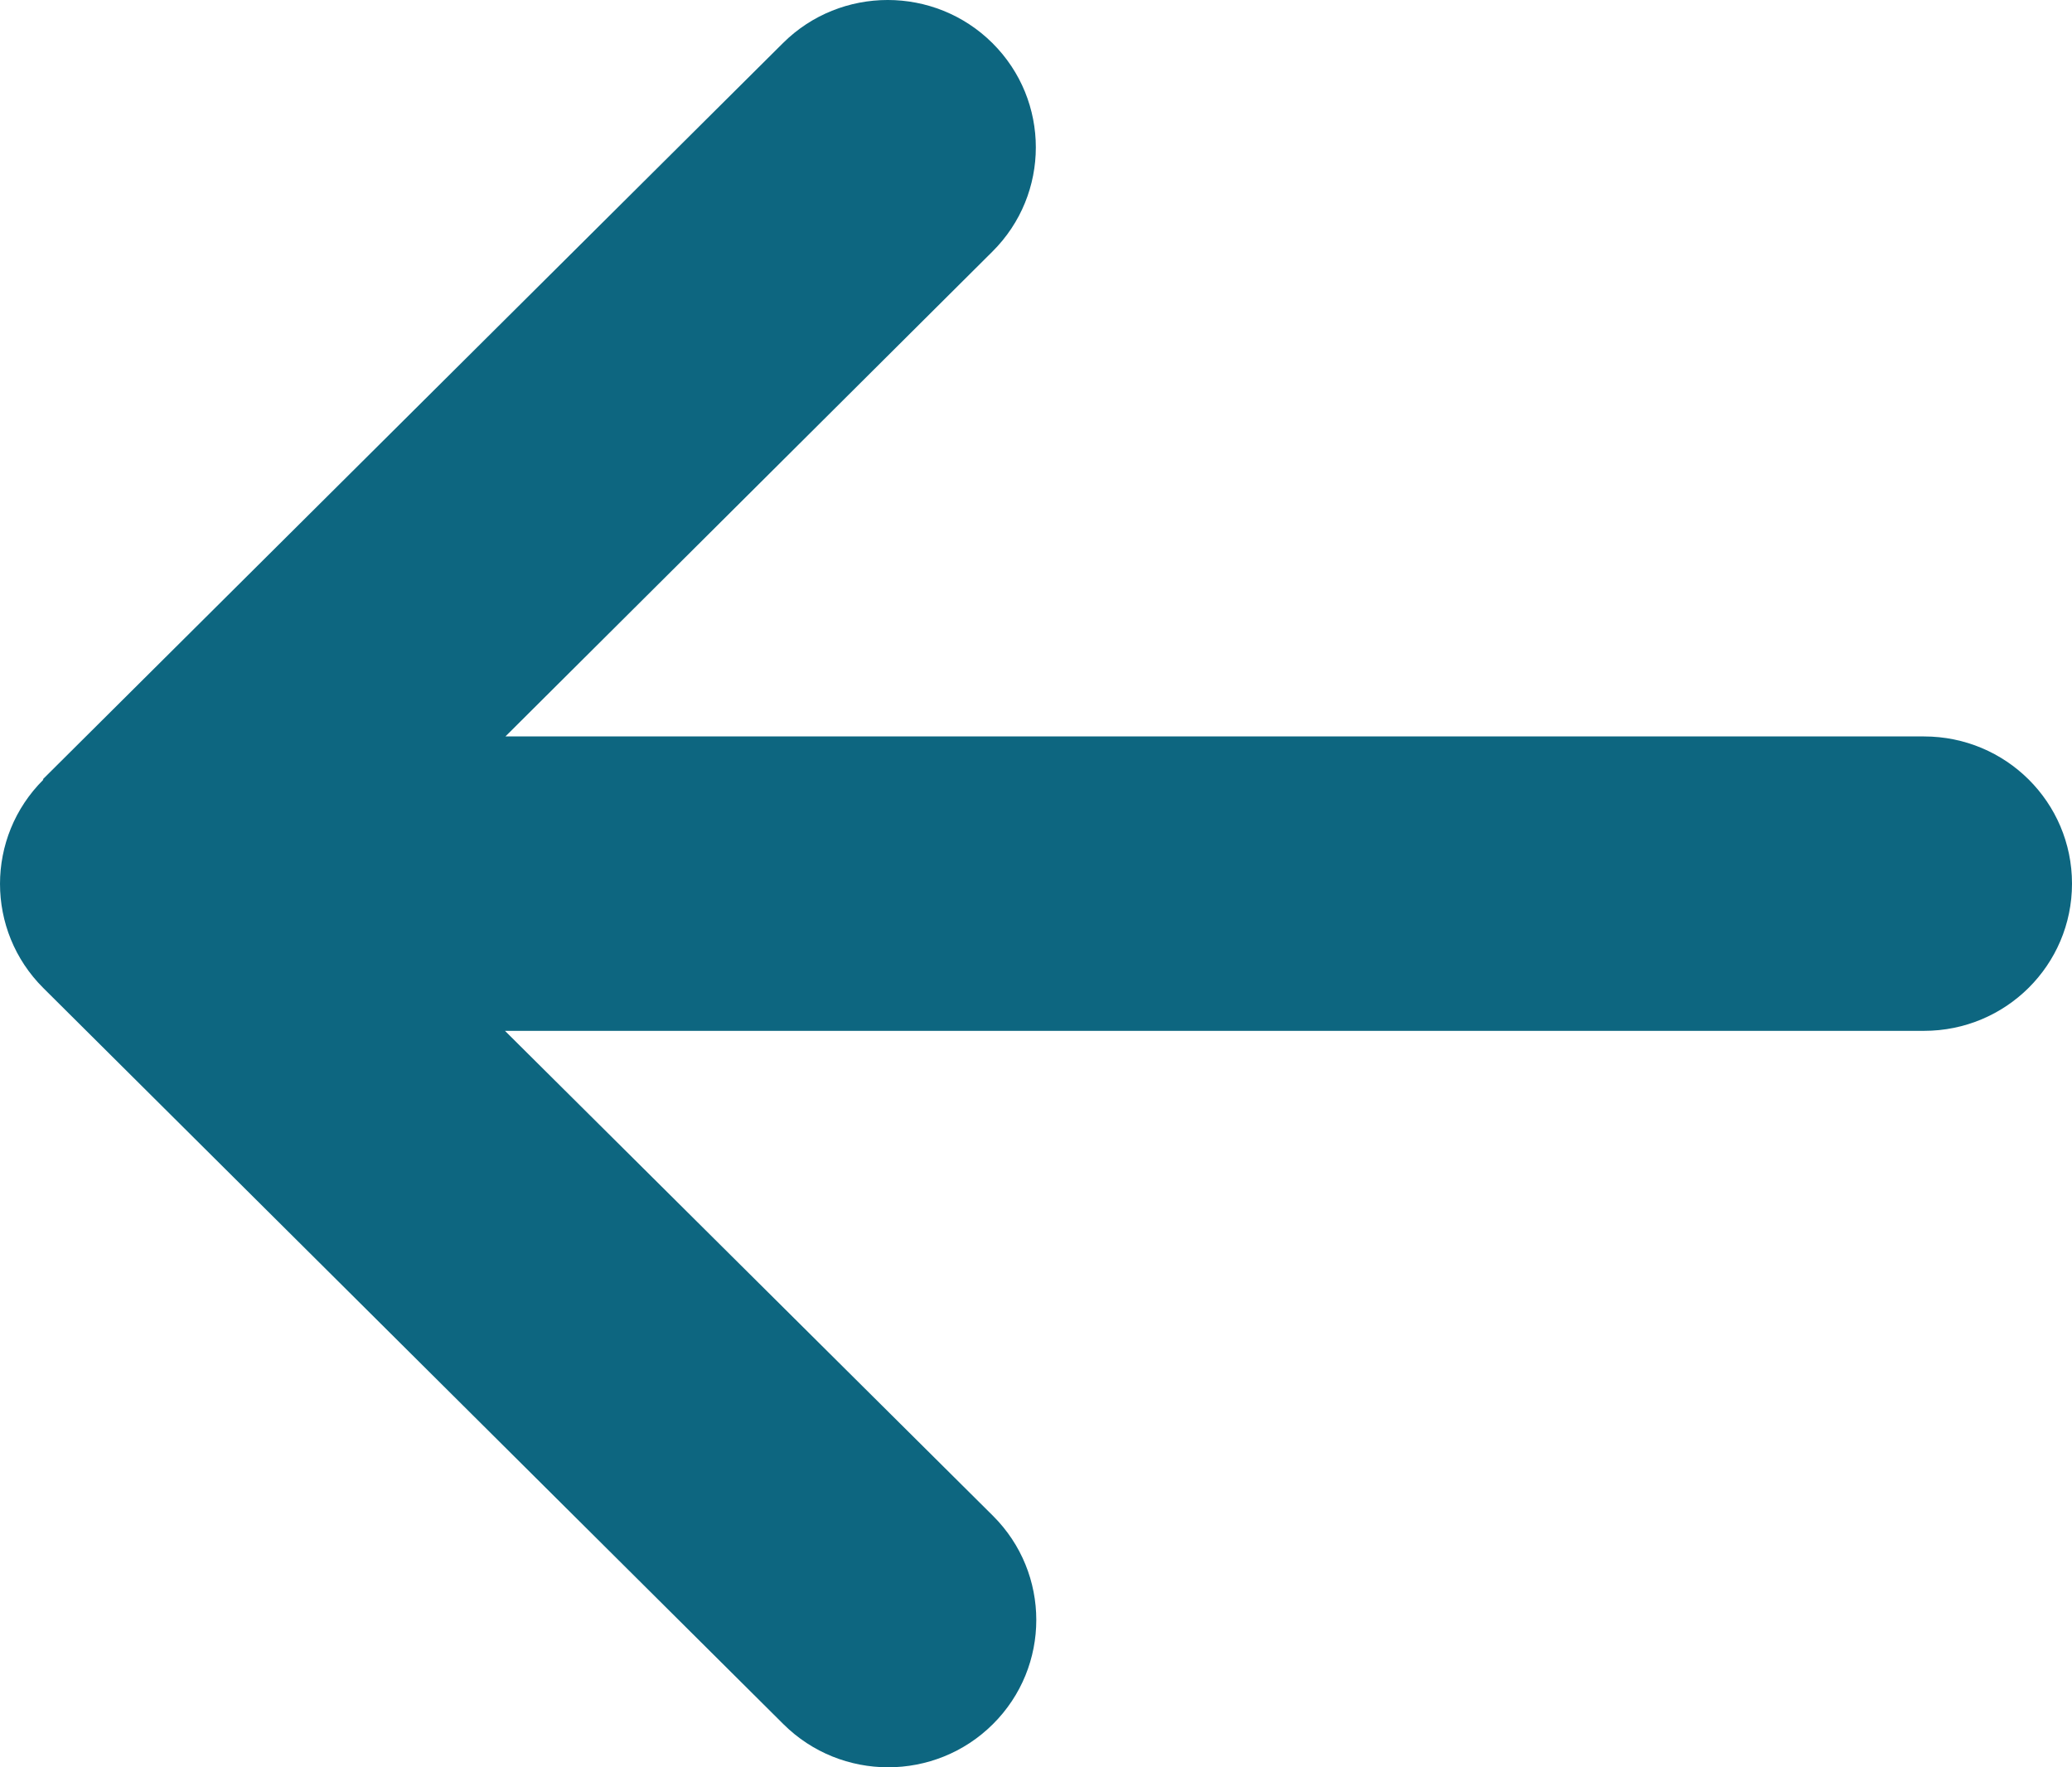 <svg width="68" height="58" viewBox="0 0 68 58" fill="none" xmlns="http://www.w3.org/2000/svg">
<path d="M1.423 25.588C-0.474 27.475 -0.474 30.54 1.423 32.427L25.71 56.584C27.608 58.472 30.689 58.472 32.586 56.584C34.484 54.697 34.484 51.632 32.586 49.745L16.572 33.831L63.143 33.831C65.829 33.831 68 31.672 68 29C68 26.328 65.829 24.169 63.143 24.169L16.587 24.169L32.571 8.255C34.469 6.368 34.469 3.303 32.571 1.415C30.674 -0.472 27.592 -0.472 25.695 1.415L1.408 25.573L1.423 25.588Z" fill="#0D6680"/>
</svg>
